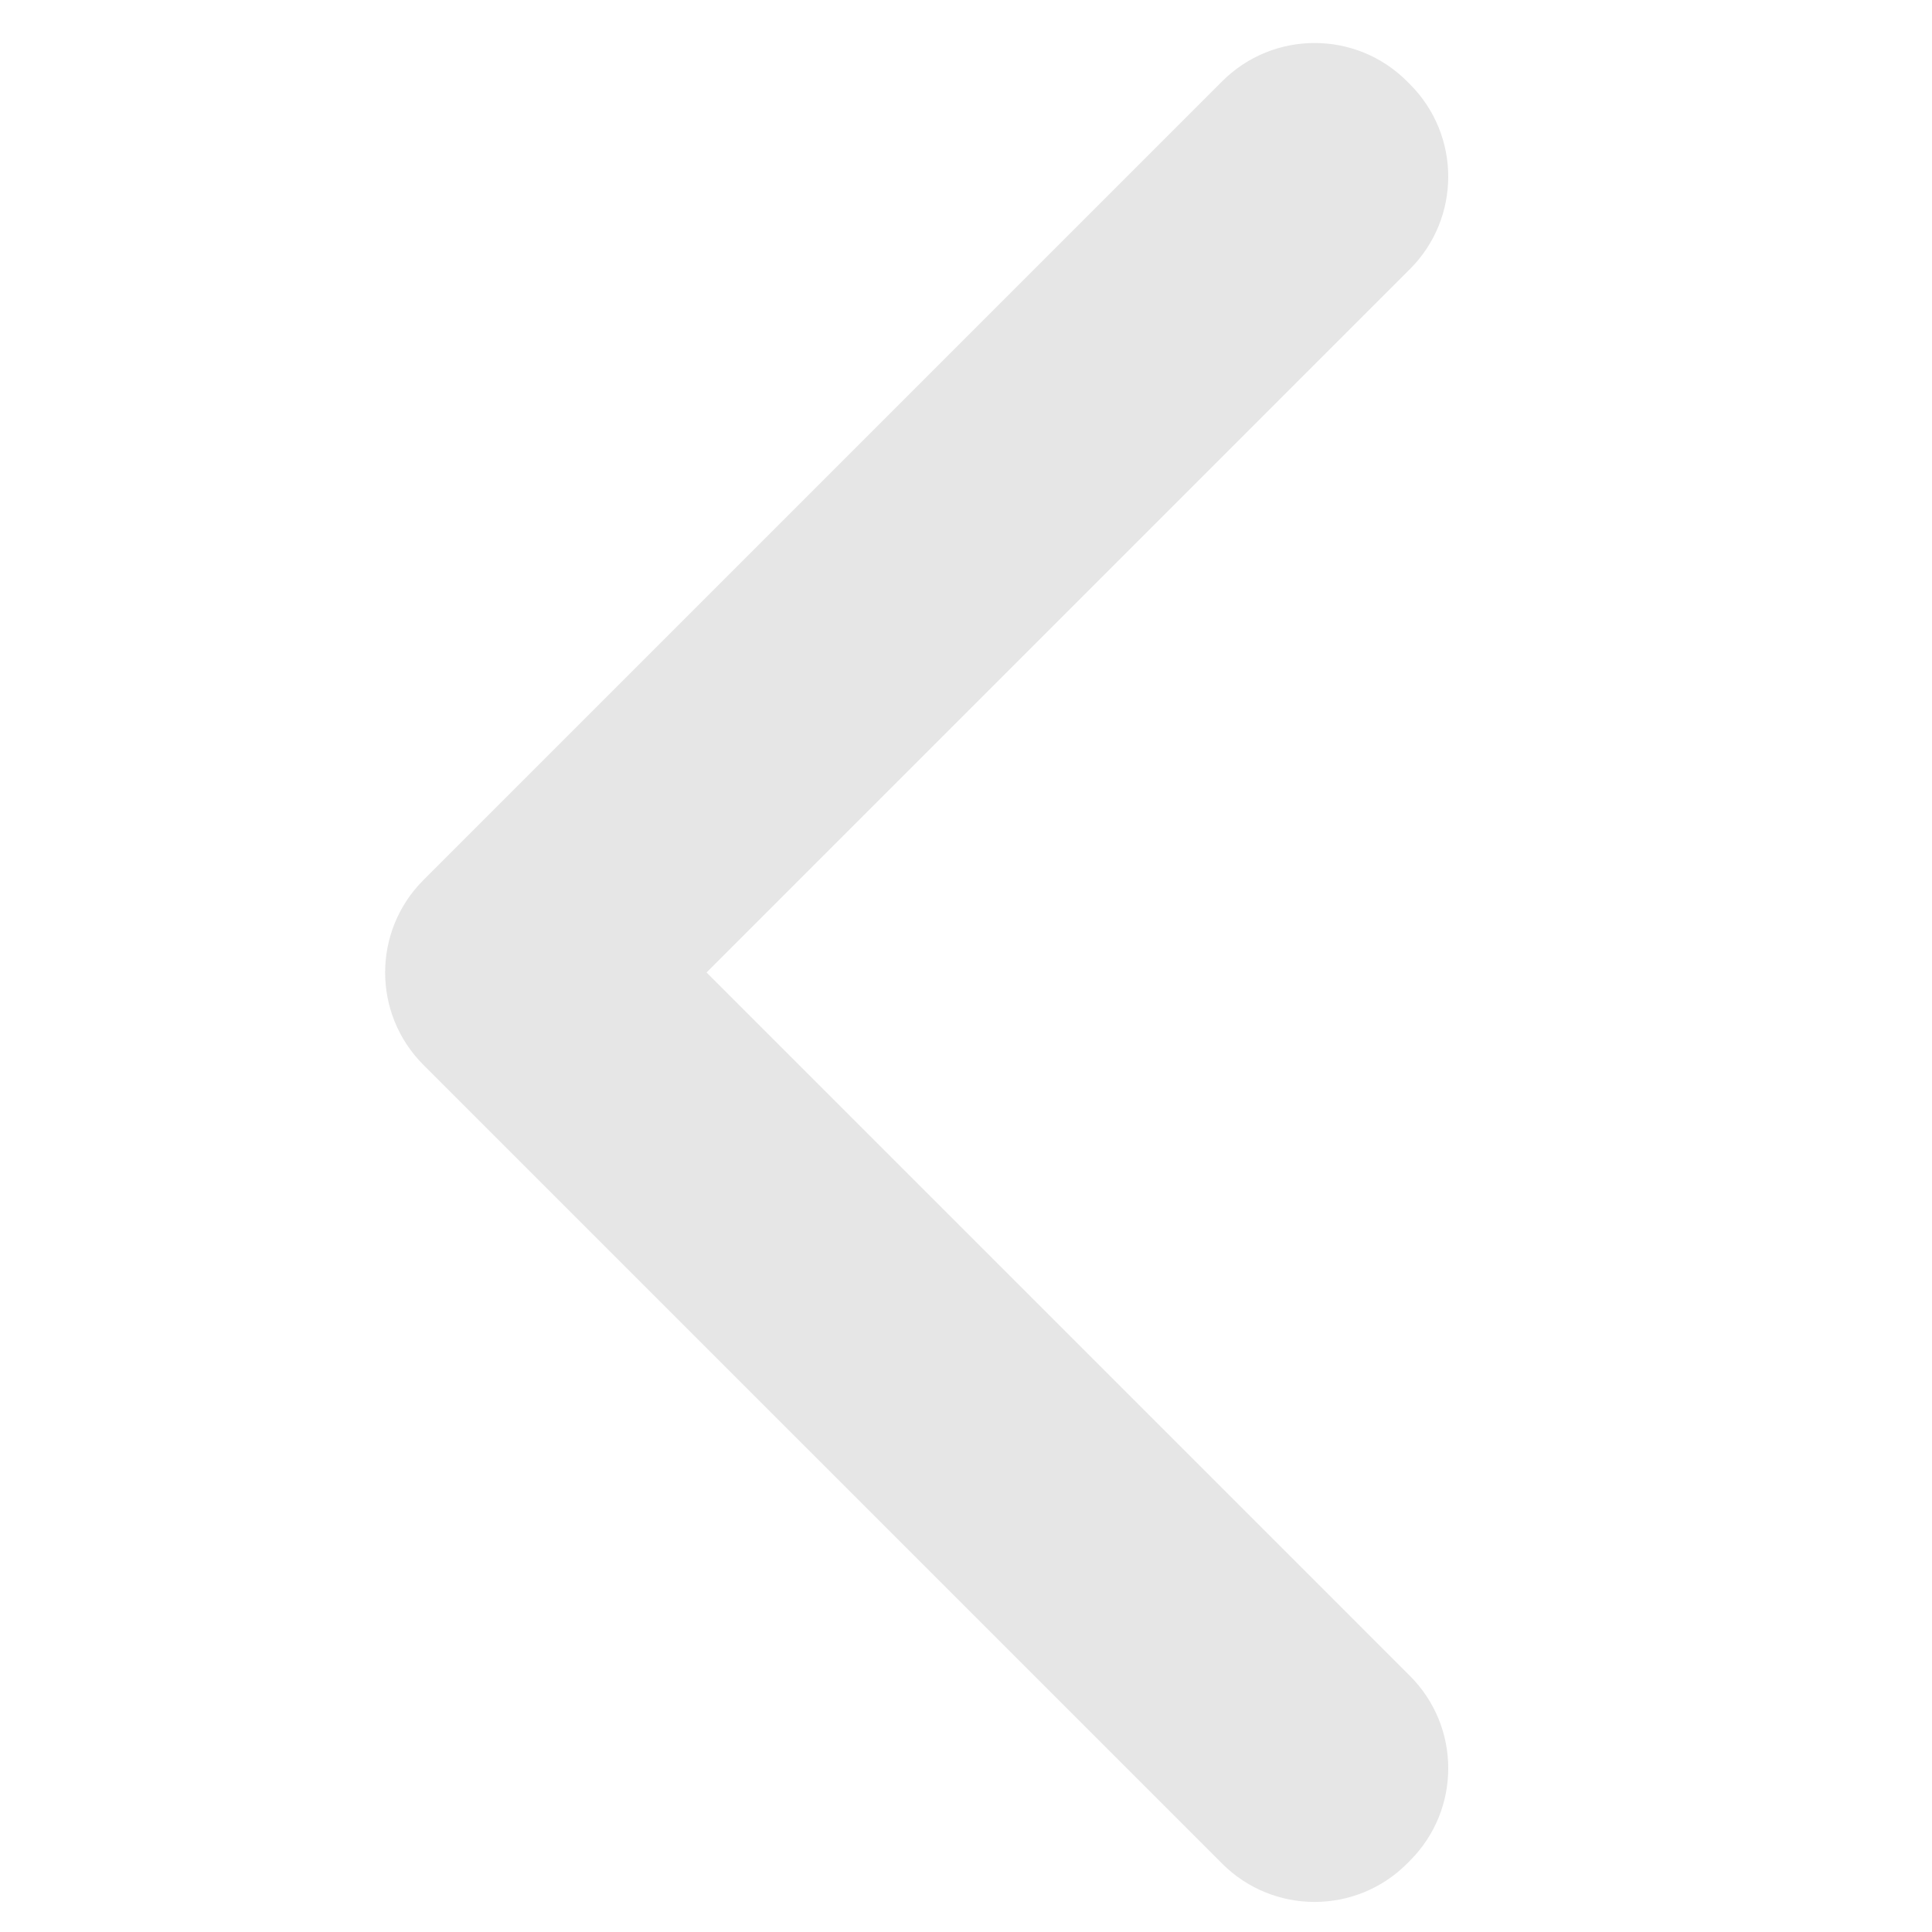<?xml version="1.0" standalone="no"?><!DOCTYPE svg PUBLIC "-//W3C//DTD SVG 1.1//EN" "http://www.w3.org/Graphics/SVG/1.1/DTD/svg11.dtd"><svg t="1501132163765" class="icon" style="" viewBox="0 0 1024 1024" version="1.1" xmlns="http://www.w3.org/2000/svg" p-id="1363" xmlns:xlink="http://www.w3.org/1999/xlink" width="200" height="200"><defs><style type="text/css"></style></defs><path d="M745.733 43.085l1.577 1.577c27.044 27.044 27.044 70.897 0 97.951l-423.373 423.373c-27.044 27.044-70.897 27.044-97.951 0l-1.577-1.583c-27.044-27.044-27.044-70.897 0-97.94l423.378-423.378c27.049-27.055 70.902-27.054 97.946 0v0zM747.31 986.199l-1.577 1.583c-27.044 27.044-70.897 27.044-97.946 0l-423.378-423.372c-27.044-27.050-27.044-70.902 0-97.946l1.582-1.582c27.044-27.044 70.897-27.044 97.94 0l423.373 423.383c27.059 27.039 27.059 70.892 0.005 97.935v0z" p-id="1364" fill="#e6e6e6"></path></svg>